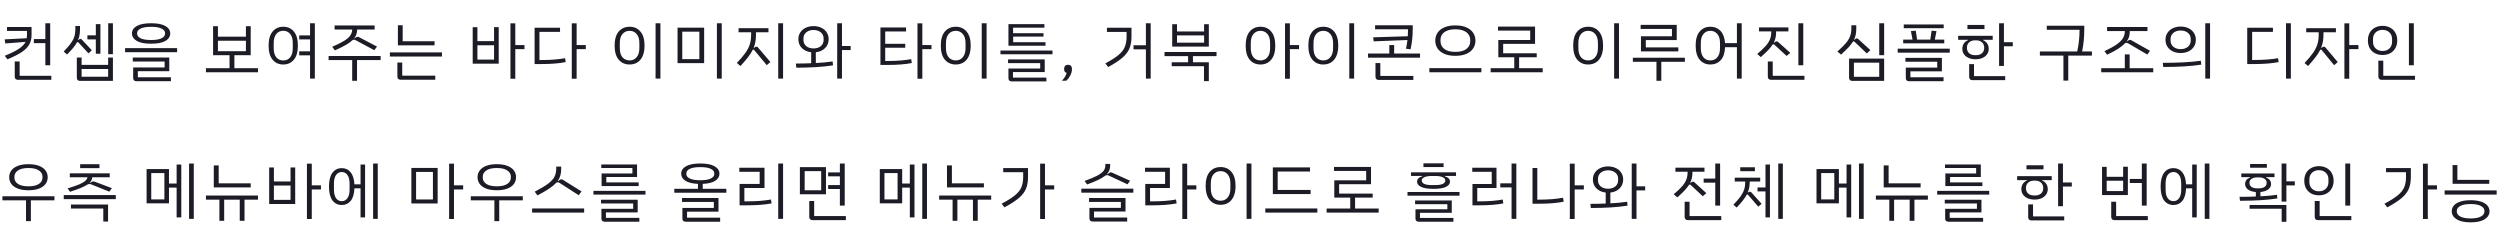 <svg width="588" height="56" viewBox="0 0 588 56" fill="none" xmlns="http://www.w3.org/2000/svg">
<path d="M10.665 10.145H7.965V9.185H10.665V5.465H11.805V15.35H10.665V10.145ZM1.74 13.955L1.125 13.115C2.555 12.545 3.65 12.005 4.41 11.495C5.18 10.985 5.715 10.435 6.015 9.845L1.245 10.22L1.095 9.26L6.285 8.99C6.325 8.79 6.345 8.56 6.345 8.3V7.28H1.65V6.35H7.425V8.225C7.425 9.095 7.24 9.85 6.87 10.49C6.51 11.12 5.92 11.71 5.1 12.26C4.29 12.8 3.17 13.365 1.74 13.955ZM12.075 17.825V18.77H4.215C3.975 18.77 3.79 18.705 3.66 18.575C3.53 18.445 3.465 18.255 3.465 18.005V14.45H4.62V17.825H12.075ZM26.559 5.465V12.755H25.449V5.465H26.559ZM22.539 9.26H20.559V8.315H22.539V5.675H23.619V12.635H22.539V9.26ZM18.264 9.905C18.194 9.905 18.129 9.94 18.069 10.01C17.849 10.42 17.559 10.84 17.199 11.27C16.839 11.7 16.364 12.215 15.774 12.815L14.979 12.125C15.709 11.375 16.264 10.735 16.644 10.205C17.034 9.675 17.309 9.155 17.469 8.645C17.639 8.135 17.724 7.55 17.724 6.89V6.11H18.819V6.92C18.819 7.86 18.669 8.68 18.369 9.38L18.429 9.425L18.624 9.26C18.734 9.18 18.834 9.14 18.924 9.14C19.024 9.14 19.124 9.19 19.224 9.29L21.594 11.81L20.814 12.56L18.459 9.995C18.399 9.935 18.334 9.905 18.264 9.905ZM25.434 13.535H26.559V19.025H18.819C18.579 19.025 18.394 18.96 18.264 18.83C18.134 18.7 18.069 18.51 18.069 18.26V13.535H19.194V15.26H25.434V13.535ZM25.434 16.235H19.194V18.05H25.434V16.235ZM31.038 7.865C31.038 7.135 31.413 6.555 32.163 6.125C32.913 5.685 34.038 5.465 35.538 5.465C37.038 5.465 38.163 5.685 38.913 6.125C39.663 6.555 40.038 7.135 40.038 7.865C40.038 8.595 39.663 9.18 38.913 9.62C38.163 10.06 37.038 10.28 35.538 10.28C34.038 10.28 32.913 10.06 32.163 9.62C31.413 9.18 31.038 8.595 31.038 7.865ZM38.823 7.94V7.775C38.823 7.345 38.548 6.995 37.998 6.725C37.458 6.445 36.638 6.305 35.538 6.305C34.438 6.305 33.613 6.445 33.063 6.725C32.523 6.995 32.253 7.345 32.253 7.775V7.94C32.253 8.37 32.523 8.725 33.063 9.005C33.613 9.275 34.438 9.41 35.538 9.41C36.638 9.41 37.458 9.275 37.998 9.005C38.548 8.725 38.823 8.37 38.823 7.94ZM41.658 11.315V12.275H29.418V11.315H41.658ZM31.323 18.335V15.875H38.718V14.465H31.233V13.535H39.813V16.745H32.418V18.17H40.203V19.1H32.073C31.833 19.1 31.648 19.035 31.518 18.905C31.388 18.775 31.323 18.585 31.323 18.335ZM60.677 16.04V17H48.437V16.04H53.987V12.98H50.117V6.155H51.257V8.63H57.842V6.155H58.967V12.98H55.127V16.04H60.677ZM51.257 12.035H57.842V9.575H51.257V12.035ZM74.051 5.465V18.485H72.926V13.01H70.376V12.08H72.926V9.26H70.376V8.33H72.926V5.465H74.051ZM70.061 10.73C70.061 12.19 69.746 13.295 69.116 14.045C68.486 14.795 67.656 15.17 66.626 15.17C65.586 15.17 64.751 14.795 64.121 14.045C63.491 13.295 63.176 12.19 63.176 10.73C63.176 9.27 63.491 8.165 64.121 7.415C64.751 6.665 65.586 6.29 66.626 6.29C67.656 6.29 68.486 6.665 69.116 7.415C69.746 8.165 70.061 9.27 70.061 10.73ZM68.861 10.13C68.861 9.19 68.656 8.475 68.246 7.985C67.836 7.485 67.296 7.235 66.626 7.235C65.946 7.235 65.401 7.485 64.991 7.985C64.581 8.475 64.376 9.19 64.376 10.13V11.33C64.376 12.27 64.581 12.99 64.991 13.49C65.401 13.98 65.946 14.225 66.626 14.225C67.296 14.225 67.836 13.98 68.246 13.49C68.656 12.99 68.861 12.27 68.861 11.33V10.13ZM82.85 6.95H78.695V5.99H88.115V6.95H84.005C83.995 7.36 83.935 7.73 83.825 8.06C83.725 8.39 83.555 8.705 83.315 9.005L83.375 9.035L83.675 8.81C83.815 8.71 83.955 8.66 84.095 8.66C84.225 8.66 84.335 8.685 84.425 8.735L88.67 10.955L88.04 11.81L83.63 9.44C83.5 9.37 83.37 9.335 83.24 9.335C83.14 9.335 83.05 9.355 82.97 9.395C82.58 9.775 82.05 10.16 81.38 10.55C80.71 10.94 79.835 11.375 78.755 11.855L78.14 11C79.34 10.49 80.275 10.025 80.945 9.605C81.615 9.185 82.09 8.77 82.37 8.36C82.66 7.95 82.82 7.48 82.85 6.95ZM89.525 14.135H83.975V19.01H82.835V14.135H77.285V13.175H89.525V14.135ZM102.209 10.655H93.584V5.945H94.709V9.71H102.209V10.655ZM103.949 12.32V13.295H91.709V12.32H103.949ZM94.604 17.795H102.374V18.755H94.214C93.974 18.755 93.789 18.69 93.659 18.56C93.529 18.43 93.464 18.24 93.464 17.99V14.705H94.604V17.795ZM123.358 11.555H121.198V18.515H120.058V5.495H121.198V10.595H123.358V11.555ZM116.203 6.38H117.298V14.975H111.178V6.395H112.288V9.68H116.203V6.38ZM116.203 10.64H112.288V14.015H116.203V10.64ZM137.782 11.555H135.622V18.515H134.482V5.495H135.622V10.595H137.782V11.555ZM132.907 13.685L133.057 14.6C131.527 14.91 129.617 15.065 127.327 15.065H125.737V6.53H131.722V7.49H126.877V14.12H127.312C129.512 14.12 131.377 13.975 132.907 13.685ZM154.191 5.465H155.331V18.485H154.191V5.465ZM144.561 10.73C144.561 9.27 144.881 8.165 145.521 7.415C146.171 6.665 147.026 6.29 148.086 6.29C149.136 6.29 149.981 6.665 150.621 7.415C151.271 8.165 151.596 9.27 151.596 10.73C151.596 11.71 151.446 12.535 151.146 13.205C150.846 13.865 150.431 14.36 149.901 14.69C149.371 15.01 148.766 15.17 148.086 15.17C147.026 15.17 146.171 14.795 145.521 14.045C144.881 13.295 144.561 12.19 144.561 10.73ZM150.381 11.315V10.145C150.381 9.215 150.166 8.5 149.736 8C149.316 7.5 148.766 7.25 148.086 7.25C147.396 7.25 146.836 7.5 146.406 8C145.986 8.49 145.776 9.205 145.776 10.145V11.315C145.776 12.255 145.986 12.975 146.406 13.475C146.836 13.965 147.396 14.21 148.086 14.21C148.766 14.21 149.316 13.96 149.736 13.46C150.166 12.96 150.381 12.245 150.381 11.315ZM168.615 5.465H169.755V18.485H168.615V5.465ZM159.36 6.5H165.615V14.855H159.36V6.5ZM164.49 13.91V7.445H160.47V13.91H164.49ZM184.179 5.465V18.485H183.039V5.465H184.179ZM177.909 10.97C178.049 10.97 178.164 11.025 178.254 11.135L181.194 14.585L180.339 15.32L177.369 11.75C177.319 11.69 177.259 11.66 177.189 11.66C177.129 11.66 177.074 11.69 177.024 11.75C176.754 12.3 176.399 12.86 175.959 13.43C175.519 14 174.919 14.7 174.159 15.53L173.304 14.81C174.174 13.9 174.844 13.11 175.314 12.44C175.794 11.77 176.139 11.105 176.349 10.445C176.559 9.775 176.664 9.015 176.664 8.165V7.595H173.709V6.635H180.744V7.595H177.804V8.21C177.804 9.34 177.629 10.345 177.279 11.225L177.354 11.27L177.579 11.09C177.689 11.01 177.799 10.97 177.909 10.97ZM200.073 11.78H198.033V18.485H196.908V5.465H198.033V10.82H200.073V11.78ZM195.828 14.45L195.933 15.365C194.843 15.545 193.533 15.685 192.003 15.785C190.483 15.875 188.913 15.92 187.293 15.92L187.188 14.945C188.598 14.945 189.798 14.92 190.788 14.87V12.29C189.898 12.19 189.173 11.865 188.613 11.315C188.053 10.765 187.773 10.065 187.773 9.215C187.773 8.605 187.928 8.07 188.238 7.61C188.548 7.14 188.973 6.78 189.513 6.53C190.053 6.27 190.663 6.14 191.343 6.14C192.023 6.14 192.633 6.27 193.173 6.53C193.713 6.78 194.133 7.14 194.433 7.61C194.743 8.07 194.898 8.605 194.898 9.215C194.898 10.065 194.618 10.765 194.058 11.315C193.508 11.865 192.783 12.19 191.883 12.29V14.825C193.343 14.755 194.658 14.63 195.828 14.45ZM191.343 11.39C192.043 11.39 192.613 11.21 193.053 10.85C193.493 10.48 193.713 9.995 193.713 9.395V9.05C193.713 8.45 193.493 7.97 193.053 7.61C192.613 7.24 192.043 7.055 191.343 7.055C190.643 7.055 190.073 7.24 189.633 7.61C189.193 7.97 188.973 8.45 188.973 9.05V9.395C188.973 9.995 189.193 10.48 189.633 10.85C190.073 11.21 190.643 11.39 191.343 11.39ZM219.092 11.555H216.932V18.515H215.792V5.495H216.932V10.595H219.092V11.555ZM214.307 13.91L214.457 14.825C212.937 15.125 211.007 15.275 208.667 15.275H207.077V6.455H213.107V7.4H208.202V10.295H212.912V11.225H208.202V14.345H208.697C210.887 14.345 212.757 14.2 214.307 13.91ZM230.906 5.465H232.046V18.485H230.906V5.465ZM221.276 10.73C221.276 9.27 221.596 8.165 222.236 7.415C222.886 6.665 223.741 6.29 224.801 6.29C225.851 6.29 226.696 6.665 227.336 7.415C227.986 8.165 228.311 9.27 228.311 10.73C228.311 11.71 228.161 12.535 227.861 13.205C227.561 13.865 227.146 14.36 226.616 14.69C226.086 15.01 225.481 15.17 224.801 15.17C223.741 15.17 222.886 14.795 222.236 14.045C221.596 13.295 221.276 12.19 221.276 10.73ZM227.096 11.315V10.145C227.096 9.215 226.881 8.5 226.451 8C226.031 7.5 225.481 7.25 224.801 7.25C224.111 7.25 223.551 7.5 223.121 8C222.701 8.49 222.491 9.205 222.491 10.145V11.315C222.491 12.255 222.701 12.975 223.121 13.475C223.551 13.965 224.111 14.21 224.801 14.21C225.481 14.21 226.031 13.96 226.451 13.46C226.881 12.96 227.096 12.245 227.096 11.315ZM245.645 5.675V6.515H238.28V7.805H245.435V8.615H238.295V9.92H245.9V10.76H237.185V5.675H245.645ZM247.55 11.885V12.77H235.31V11.885H247.55ZM237.185 18.38V16.115H244.655V14.855H237.095V13.97H245.72V16.955H238.25V18.245H246.11V19.145H237.935C237.695 19.145 237.51 19.08 237.38 18.95C237.25 18.82 237.185 18.63 237.185 18.38ZM251.204 15.245C251.524 15.245 251.754 15.33 251.894 15.5C252.044 15.66 252.119 15.87 252.119 16.13V16.34C252.119 16.75 251.999 17.2 251.759 17.69C251.519 18.19 251.184 18.625 250.754 18.995H249.749C250.049 18.675 250.289 18.37 250.469 18.08C250.659 17.8 250.794 17.485 250.874 17.135C250.674 17.085 250.524 16.99 250.424 16.85C250.334 16.71 250.289 16.54 250.289 16.34V16.13C250.289 15.87 250.359 15.66 250.499 15.5C250.649 15.33 250.884 15.245 251.204 15.245ZM270.641 5.465V18.485H269.516V11.6H266.606V10.64H269.516V5.465H270.641ZM260.351 6.53H266.126V8.615C266.126 9.725 265.961 10.665 265.631 11.435C265.301 12.205 264.746 12.925 263.966 13.595C263.196 14.255 262.091 14.98 260.651 15.77L259.976 14.915C261.316 14.195 262.341 13.54 263.051 12.95C263.761 12.36 264.256 11.735 264.536 11.075C264.826 10.405 264.971 9.59 264.971 8.63V7.505H260.351V6.53ZM284.315 10.955H275.705V5.69H276.83V7.4H283.205V5.69H284.315V10.955ZM283.205 8.33H276.83V10.04H283.205V8.33ZM280.58 13.205V14.645H284.315V19.085H283.175V15.575H275.585V14.645H279.44V13.205H273.89V12.23H286.13V13.205H280.58ZM305.539 11.555H303.379V18.515H302.239V5.495H303.379V10.595H305.539V11.555ZM299.944 10.73C299.944 12.19 299.624 13.295 298.984 14.045C298.354 14.795 297.514 15.17 296.464 15.17C295.414 15.17 294.569 14.795 293.929 14.045C293.299 13.295 292.984 12.19 292.984 10.73C292.984 9.27 293.299 8.165 293.929 7.415C294.569 6.665 295.414 6.29 296.464 6.29C297.514 6.29 298.354 6.665 298.984 7.415C299.624 8.165 299.944 9.27 299.944 10.73ZM298.729 10.13C298.729 9.2 298.519 8.49 298.099 8C297.689 7.5 297.144 7.25 296.464 7.25C295.784 7.25 295.234 7.5 294.814 8C294.394 8.49 294.184 9.2 294.184 10.13V11.33C294.184 12.26 294.394 12.975 294.814 13.475C295.234 13.965 295.784 14.21 296.464 14.21C297.144 14.21 297.689 13.965 298.099 13.475C298.519 12.975 298.729 12.26 298.729 11.33V10.13ZM317.353 5.465H318.493V18.485H317.353V5.465ZM307.723 10.73C307.723 9.27 308.043 8.165 308.683 7.415C309.333 6.665 310.188 6.29 311.248 6.29C312.298 6.29 313.143 6.665 313.783 7.415C314.433 8.165 314.758 9.27 314.758 10.73C314.758 11.71 314.608 12.535 314.308 13.205C314.008 13.865 313.593 14.36 313.063 14.69C312.533 15.01 311.928 15.17 311.248 15.17C310.188 15.17 309.333 14.795 308.683 14.045C308.043 13.295 307.723 12.19 307.723 10.73ZM313.543 11.315V10.145C313.543 9.215 313.328 8.5 312.898 8C312.478 7.5 311.928 7.25 311.248 7.25C310.558 7.25 309.998 7.5 309.568 8C309.148 8.49 308.938 9.205 308.938 10.145V11.315C308.938 12.255 309.148 12.975 309.568 13.475C309.998 13.965 310.558 14.21 311.248 14.21C311.928 14.21 312.478 13.96 312.898 13.46C313.328 12.96 313.543 12.245 313.543 11.315ZM331.117 8.525C331.147 7.995 331.162 7.45 331.162 6.89H323.422V5.945H332.272V6.95C332.272 8.55 332.102 10.1 331.762 11.6L330.682 11.45C330.832 10.83 330.947 10.15 331.027 9.41L323.092 9.725L322.972 8.78L331.117 8.525ZM333.997 12.59V13.565H321.757V12.59H326.767V10.595H327.907V12.59H333.997ZM324.652 17.855H332.422V18.8H324.262C324.022 18.8 323.837 18.735 323.707 18.605C323.577 18.475 323.512 18.285 323.512 18.035V14.84H324.652V17.855ZM337.576 9.545C337.576 8.875 337.746 8.275 338.086 7.745C338.436 7.205 338.966 6.775 339.676 6.455C340.386 6.135 341.261 5.975 342.301 5.975C343.341 5.975 344.216 6.135 344.926 6.455C345.636 6.775 346.161 7.205 346.501 7.745C346.851 8.275 347.026 8.875 347.026 9.545C347.026 10.215 346.851 10.82 346.501 11.36C346.161 11.9 345.636 12.33 344.926 12.65C344.216 12.97 343.341 13.13 342.301 13.13C341.261 13.13 340.386 12.97 339.676 12.65C338.966 12.33 338.436 11.9 338.086 11.36C337.746 10.82 337.576 10.215 337.576 9.545ZM345.796 9.725V9.38C345.796 8.92 345.671 8.505 345.421 8.135C345.181 7.755 344.796 7.455 344.266 7.235C343.746 7.005 343.091 6.89 342.301 6.89C341.511 6.89 340.851 7.005 340.321 7.235C339.801 7.455 339.416 7.755 339.166 8.135C338.926 8.505 338.806 8.92 338.806 9.38V9.725C338.806 10.435 339.096 11.025 339.676 11.495C340.256 11.965 341.131 12.2 342.301 12.2C343.471 12.2 344.346 11.965 344.926 11.495C345.506 11.025 345.796 10.435 345.796 9.725ZM336.181 16.025H348.421V17H336.181V16.025ZM362.845 16.04V17H350.605V16.04H356.155V13.475H352.405V9.41H359.905V7.205H352.33V6.26H361.045V10.325H353.545V12.53H361.435V13.475H357.295V16.04H362.845ZM379.644 5.465H380.784V18.485H379.644V5.465ZM370.014 10.73C370.014 9.27 370.334 8.165 370.974 7.415C371.624 6.665 372.479 6.29 373.539 6.29C374.589 6.29 375.434 6.665 376.074 7.415C376.724 8.165 377.049 9.27 377.049 10.73C377.049 11.71 376.899 12.535 376.599 13.205C376.299 13.865 375.884 14.36 375.354 14.69C374.824 15.01 374.219 15.17 373.539 15.17C372.479 15.17 371.624 14.795 370.974 14.045C370.334 13.295 370.014 12.19 370.014 10.73ZM375.834 11.315V10.145C375.834 9.215 375.619 8.5 375.189 8C374.769 7.5 374.219 7.25 373.539 7.25C372.849 7.25 372.289 7.5 371.859 8C371.439 8.49 371.229 9.205 371.229 10.145V11.315C371.229 12.255 371.439 12.975 371.859 13.475C372.289 13.965 372.849 14.21 373.539 14.21C374.219 14.21 374.769 13.96 375.189 13.46C375.619 12.96 375.834 12.245 375.834 11.315ZM393.243 6.8H385.878V5.855H394.368V9.425H387.093V11.15H394.743V12.095H385.953V8.525H393.243V6.8ZM396.288 14.54H390.738V19.01H389.598V14.54H384.048V13.58H396.288V14.54ZM409.647 5.465V18.485H408.522V11.105H405.732C405.682 12.445 405.342 13.46 404.712 14.15C404.082 14.83 403.272 15.17 402.282 15.17C401.242 15.17 400.402 14.795 399.762 14.045C399.132 13.295 398.817 12.19 398.817 10.73C398.817 9.26 399.132 8.155 399.762 7.415C400.392 6.665 401.232 6.29 402.282 6.29C403.252 6.29 404.047 6.615 404.667 7.265C405.287 7.915 405.642 8.875 405.732 10.145H408.522V5.465H409.647ZM404.547 10.13C404.547 9.2 404.337 8.49 403.917 8C403.507 7.5 402.962 7.25 402.282 7.25C401.602 7.25 401.057 7.5 400.647 8C400.237 8.49 400.032 9.2 400.032 10.13V11.33C400.032 12.26 400.237 12.975 400.647 13.475C401.057 13.965 401.602 14.21 402.282 14.21C402.962 14.21 403.507 13.965 403.917 13.475C404.337 12.975 404.547 12.26 404.547 11.33V10.13ZM424.131 15.35H422.976V5.465H424.131V15.35ZM417.096 10.415C417.026 10.415 416.961 10.445 416.901 10.505C416.631 10.925 416.286 11.355 415.866 11.795C415.446 12.235 414.871 12.78 414.141 13.43L413.301 12.695C414.151 11.975 414.806 11.355 415.266 10.835C415.736 10.305 416.076 9.785 416.286 9.275C416.496 8.765 416.601 8.185 416.601 7.535V7.385H413.721V6.44H420.636V7.385H417.741V7.595C417.741 8.495 417.566 9.29 417.216 9.98L417.291 10.025L417.531 9.845C417.641 9.765 417.751 9.725 417.861 9.725C417.991 9.725 418.106 9.77 418.206 9.86L421.071 12.425L420.216 13.16L417.321 10.505C417.251 10.445 417.176 10.415 417.096 10.415ZM424.401 17.825V18.77H416.541C416.301 18.77 416.116 18.705 415.986 18.575C415.856 18.445 415.791 18.255 415.791 18.005V14.45H416.946V17.825H424.401ZM443.15 5.465V12.98H441.995V5.465H443.15ZM435.98 9.725C435.91 9.725 435.845 9.76 435.785 9.83C435.525 10.26 435.185 10.7 434.765 11.15C434.345 11.59 433.76 12.155 433.01 12.845L432.155 12.11C433.015 11.35 433.675 10.7 434.135 10.16C434.595 9.62 434.925 9.085 435.125 8.555C435.335 8.025 435.44 7.425 435.44 6.755V5.945H436.595V6.83C436.595 7.76 436.42 8.59 436.07 9.32L436.145 9.365L436.385 9.155C436.495 9.065 436.605 9.02 436.715 9.02C436.825 9.02 436.93 9.065 437.03 9.155L439.91 11.78L439.085 12.575L436.175 9.815C436.115 9.755 436.05 9.725 435.98 9.725ZM434.9 13.79H443.15V19.025H435.65C435.41 19.025 435.225 18.96 435.095 18.83C434.965 18.7 434.9 18.51 434.9 18.26V13.79ZM436.04 18.065H441.995V14.735H436.04V18.065ZM457.154 6.635H447.764V5.75H457.154V6.635ZM457.289 10.19H447.629V9.32H449.834L449.444 7.325L450.584 7.205L450.899 9.32H454.004L454.319 7.205L455.459 7.325L455.069 9.32H457.289V10.19ZM458.579 11.45V12.395H446.339V11.45H458.579ZM449.324 18.17H457.124V19.1H448.994C448.754 19.1 448.569 19.035 448.439 18.905C448.309 18.775 448.244 18.585 448.244 18.335V15.905H455.639V14.525H448.154V13.61H456.734V16.775H449.324V18.17ZM473.408 9.92V10.88H471.323V15.5H470.183V5.465H471.323V9.92H473.408ZM466.748 6.83H462.743V5.87H466.748V6.83ZM464.648 13.94C464.028 13.94 463.483 13.835 463.013 13.625C462.543 13.415 462.178 13.125 461.918 12.755C461.668 12.385 461.543 11.965 461.543 11.495C461.543 11.025 461.653 10.615 461.873 10.265C462.103 9.905 462.443 9.63 462.893 9.44V9.365H460.553V8.42H468.683V9.365H466.403V9.44C466.853 9.63 467.188 9.905 467.408 10.265C467.638 10.615 467.753 11.025 467.753 11.495C467.753 11.965 467.623 12.385 467.363 12.755C467.113 13.125 466.753 13.415 466.283 13.625C465.813 13.835 465.268 13.94 464.648 13.94ZM464.528 12.98H464.783C465.343 12.98 465.798 12.83 466.148 12.53C466.508 12.22 466.688 11.79 466.688 11.24C466.688 10.69 466.513 10.26 466.163 9.95C465.813 9.64 465.353 9.485 464.783 9.485H464.528C463.958 9.485 463.498 9.64 463.148 9.95C462.798 10.25 462.623 10.68 462.623 11.24C462.623 11.79 462.798 12.22 463.148 12.53C463.508 12.83 463.968 12.98 464.528 12.98ZM464.288 17.9H471.623V18.845H463.898C463.658 18.845 463.473 18.78 463.343 18.65C463.213 18.52 463.148 18.33 463.148 18.08V15.08H464.288V17.9ZM492.022 13.07H486.457V18.965H485.317V13.07H479.782V12.11H488.557C488.917 10.54 489.102 8.865 489.112 7.085V7.01H481.402V6.05H490.222V7.01C490.222 8.74 490.052 10.44 489.712 12.11H492.022V13.07ZM499.771 7.31H495.586V6.35H505.081V7.31H500.926C500.926 7.8 500.871 8.24 500.761 8.63C500.651 9.02 500.466 9.39 500.206 9.74L500.251 9.755L500.536 9.545C500.656 9.435 500.796 9.38 500.956 9.38C501.056 9.38 501.166 9.41 501.286 9.47L505.681 11.945L505.051 12.83L500.536 10.19C500.376 10.11 500.236 10.07 500.116 10.07C500.016 10.07 499.926 10.095 499.846 10.145C499.456 10.565 498.921 10.995 498.241 11.435C497.561 11.875 496.676 12.355 495.586 12.875L494.971 12.035C496.221 11.445 497.186 10.91 497.866 10.43C498.556 9.94 499.041 9.455 499.321 8.975C499.611 8.485 499.761 7.93 499.771 7.31ZM506.446 16.04V17H494.206V16.04H499.756V12.8H500.896V16.04H506.446ZM518.68 5.465H519.805V18.485H518.68V5.465ZM509.32 9.365C509.32 8.745 509.475 8.2 509.785 7.73C510.095 7.25 510.52 6.885 511.06 6.635C511.6 6.375 512.21 6.245 512.89 6.245C513.57 6.245 514.18 6.375 514.72 6.635C515.26 6.885 515.685 7.25 515.995 7.73C516.305 8.2 516.46 8.745 516.46 9.365C516.46 9.985 516.305 10.53 515.995 11C515.685 11.47 515.26 11.835 514.72 12.095C514.18 12.345 513.57 12.47 512.89 12.47C512.21 12.47 511.6 12.345 511.06 12.095C510.52 11.835 510.095 11.47 509.785 11C509.475 10.53 509.32 9.985 509.32 9.365ZM515.26 9.545V9.185C515.26 8.585 515.04 8.1 514.6 7.73C514.16 7.36 513.59 7.175 512.89 7.175C512.19 7.175 511.62 7.36 511.18 7.73C510.74 8.1 510.52 8.585 510.52 9.185V9.545C510.52 10.145 510.74 10.63 511.18 11C511.62 11.37 512.19 11.555 512.89 11.555C513.59 11.555 514.16 11.37 514.6 11C515.04 10.63 515.26 10.145 515.26 9.545ZM508.69 14.78C510.39 14.78 512.03 14.74 513.61 14.66C515.19 14.58 516.53 14.455 517.63 14.285L517.75 15.2C516.62 15.38 515.26 15.52 513.67 15.62C512.09 15.71 510.465 15.755 508.795 15.755L508.69 14.78ZM538.809 5.465V18.485H537.669V5.465H538.809ZM535.794 13.685L535.944 14.6C534.394 14.91 532.464 15.065 530.154 15.065H528.549V6.53H534.594V7.49H529.704V14.105H530.124C532.414 14.105 534.304 13.965 535.794 13.685ZM554.703 11.555H552.543V18.515H551.403V5.495H552.543V10.595H554.703V11.555ZM546.573 10.97C546.693 10.97 546.808 11.025 546.918 11.135L549.843 14.6L548.988 15.335L546.048 11.75C545.988 11.69 545.923 11.66 545.853 11.66C545.783 11.66 545.733 11.69 545.703 11.75C545.433 12.29 545.078 12.845 544.638 13.415C544.208 13.975 543.618 14.68 542.868 15.53L542.028 14.825C542.898 13.905 543.563 13.11 544.023 12.44C544.493 11.77 544.833 11.105 545.043 10.445C545.253 9.775 545.358 9.015 545.358 8.165V7.595H542.418V6.635H549.408V7.595H546.483V8.195C546.483 9.315 546.303 10.32 545.943 11.21L546.018 11.27L546.258 11.09C546.358 11.01 546.463 10.97 546.573 10.97ZM567.732 5.465V15.35H566.577V5.465H567.732ZM556.932 9.515C556.932 8.815 557.077 8.205 557.367 7.685C557.667 7.165 558.077 6.77 558.597 6.5C559.117 6.22 559.712 6.08 560.382 6.08C561.042 6.08 561.632 6.22 562.152 6.5C562.682 6.77 563.092 7.165 563.382 7.685C563.682 8.205 563.832 8.815 563.832 9.515C563.832 10.205 563.682 10.81 563.382 11.33C563.092 11.85 562.682 12.25 562.152 12.53C561.632 12.8 561.042 12.935 560.382 12.935C559.712 12.935 559.117 12.8 558.597 12.53C558.077 12.25 557.667 11.855 557.367 11.345C557.077 10.825 556.932 10.215 556.932 9.515ZM562.617 9.83V9.2C562.617 8.54 562.407 8.015 561.987 7.625C561.577 7.225 561.042 7.025 560.382 7.025C559.712 7.025 559.167 7.225 558.747 7.625C558.337 8.025 558.132 8.55 558.132 9.2V9.83C558.132 10.48 558.342 11.005 558.762 11.405C559.182 11.795 559.722 11.99 560.382 11.99C561.042 11.99 561.577 11.795 561.987 11.405C562.407 11.005 562.617 10.48 562.617 9.83ZM559.392 18.005V14.27H560.547V17.825H568.002V18.77H560.142C559.902 18.77 559.717 18.705 559.587 18.575C559.457 18.445 559.392 18.255 559.392 18.005Z" fill="#1B1C25"/>
<path d="M2.16 41.675C2.16 41.095 2.325 40.575 2.655 40.115C2.985 39.655 3.49 39.29 4.17 39.02C4.85 38.75 5.69 38.615 6.69 38.615C7.69 38.615 8.53 38.75 9.21 39.02C9.89 39.29 10.395 39.655 10.725 40.115C11.055 40.575 11.22 41.095 11.22 41.675C11.22 42.255 11.055 42.78 10.725 43.25C10.395 43.71 9.89 44.075 9.21 44.345C8.53 44.615 7.69 44.75 6.69 44.75C5.69 44.75 4.85 44.615 4.17 44.345C3.49 44.075 2.985 43.71 2.655 43.25C2.325 42.78 2.16 42.255 2.16 41.675ZM3.39 41.825C3.39 42.395 3.665 42.87 4.215 43.25C4.765 43.63 5.59 43.82 6.69 43.82C7.79 43.82 8.615 43.63 9.165 43.25C9.715 42.87 9.99 42.395 9.99 41.825V41.525C9.99 40.955 9.715 40.48 9.165 40.1C8.615 39.71 7.79 39.515 6.69 39.515C5.6 39.515 4.775 39.71 4.215 40.1C3.665 40.48 3.39 40.955 3.39 41.525V41.825ZM12.81 47.12H7.26V52.01H6.12V47.12H0.57V46.16H12.81V47.12ZM23.394 39.545H18.849V38.615H23.394V39.545ZM20.574 41.69H16.419V40.775H25.809V41.69H21.684C21.654 42.21 21.444 42.65 21.054 43.01L21.144 43.04L21.489 42.815C21.629 42.715 21.779 42.665 21.939 42.665C21.989 42.665 22.094 42.685 22.254 42.725L26.319 44.255L25.719 45.08L21.414 43.355C21.284 43.305 21.154 43.28 21.024 43.28C20.894 43.28 20.759 43.31 20.619 43.37C20.239 43.63 19.719 43.9 19.059 44.18C18.399 44.45 17.539 44.76 16.479 45.11L15.894 44.315C17.044 43.965 17.944 43.655 18.594 43.385C19.244 43.105 19.719 42.835 20.019 42.575C20.329 42.305 20.514 42.01 20.574 41.69ZM27.234 45.875V46.835H14.994V45.875H27.234ZM16.689 48.11H25.419V52.1H24.294V49.04H16.689V48.11ZM45.578 38.465V51.485H44.468V38.465H45.578ZM41.543 38.69H42.638V51.125H41.543V44.12H39.743V47.825H34.478V39.77H39.743V43.175H41.543V38.69ZM38.663 40.7H35.573V46.895H38.663V40.7ZM58.967 44.075H50.282V38.9H51.437V43.115H58.967V44.075ZM60.677 46.955H57.512V51.935H56.387V46.955H52.727V51.935H51.602V46.955H48.437V45.995H60.677V46.955ZM75.491 44.555H73.331V51.515H72.191V38.495H73.331V43.595H75.491V44.555ZM68.336 39.38H69.431V47.975H63.311V39.395H64.421V42.68H68.336V39.38ZM68.336 43.64H64.421V47.015H68.336V43.64ZM88.85 38.465V51.485H87.755V38.465H88.85ZM84.8 38.69H85.865V51.125H84.8V44.3H83.36C83.31 45.6 83.02 46.58 82.49 47.24C81.96 47.89 81.26 48.215 80.39 48.215C79.46 48.215 78.725 47.855 78.185 47.135C77.645 46.405 77.375 45.32 77.375 43.88C77.375 42.44 77.645 41.36 78.185 40.64C78.725 39.91 79.46 39.545 80.39 39.545C81.25 39.545 81.94 39.865 82.46 40.505C82.99 41.145 83.29 42.095 83.36 43.355H84.8V38.69ZM82.22 43.16C82.22 42.28 82.05 41.61 81.71 41.15C81.38 40.69 80.94 40.46 80.39 40.46C79.83 40.46 79.38 40.69 79.04 41.15C78.71 41.61 78.545 42.28 78.545 43.16V44.615C78.545 45.485 78.71 46.155 79.04 46.625C79.38 47.085 79.83 47.315 80.39 47.315C80.94 47.315 81.38 47.085 81.71 46.625C82.05 46.155 82.22 45.485 82.22 44.615V43.16ZM108.934 44.555H106.774V51.515H105.634V38.495H106.774V43.595H108.934V44.555ZM96.754 39.5H102.934V47.855H96.754V39.5ZM97.864 46.91H101.824V40.445H97.864V46.91ZM112.318 41.675C112.318 41.095 112.483 40.575 112.813 40.115C113.143 39.655 113.648 39.29 114.328 39.02C115.008 38.75 115.848 38.615 116.848 38.615C117.848 38.615 118.688 38.75 119.368 39.02C120.048 39.29 120.553 39.655 120.883 40.115C121.213 40.575 121.378 41.095 121.378 41.675C121.378 42.255 121.213 42.78 120.883 43.25C120.553 43.71 120.048 44.075 119.368 44.345C118.688 44.615 117.848 44.75 116.848 44.75C115.848 44.75 115.008 44.615 114.328 44.345C113.648 44.075 113.143 43.71 112.813 43.25C112.483 42.78 112.318 42.255 112.318 41.675ZM113.548 41.825C113.548 42.395 113.823 42.87 114.373 43.25C114.923 43.63 115.748 43.82 116.848 43.82C117.948 43.82 118.773 43.63 119.323 43.25C119.873 42.87 120.148 42.395 120.148 41.825V41.525C120.148 40.955 119.873 40.48 119.323 40.1C118.773 39.71 117.948 39.515 116.848 39.515C115.758 39.515 114.933 39.71 114.373 40.1C113.823 40.48 113.548 40.955 113.548 41.525V41.825ZM122.968 47.12H117.418V52.01H116.278V47.12H110.728V46.16H122.968V47.12ZM126.412 45.965L125.767 45.08C127.127 44.38 128.167 43.76 128.887 43.22C129.617 42.67 130.122 42.125 130.402 41.585C130.682 41.035 130.822 40.405 130.822 39.695V39.185H131.992V39.725C131.992 40.305 131.927 40.825 131.797 41.285C131.677 41.735 131.472 42.16 131.182 42.56L131.257 42.605L131.632 42.32C131.762 42.22 131.892 42.17 132.022 42.17C132.152 42.17 132.282 42.215 132.412 42.305L136.777 45.02L136.117 45.92L131.602 43.01C131.472 42.92 131.332 42.875 131.182 42.875C131.052 42.875 130.922 42.925 130.792 43.025C130.382 43.465 129.827 43.92 129.127 44.39C128.427 44.85 127.522 45.375 126.412 45.965ZM137.392 49.025V50H125.152V49.025H137.392ZM148.741 40.805V39.515H141.421V38.675H149.836V41.63H142.606V42.905H150.211V43.76H141.496V40.805H148.741ZM151.816 44.885V45.77H139.576V44.885H151.816ZM141.451 51.38V49.115H148.921V47.855H141.361V46.97H149.986V49.955H142.516V51.245H150.376V52.145H142.201C141.961 52.145 141.776 52.08 141.646 51.95C141.516 51.82 141.451 51.63 141.451 51.38ZM170.835 44.405V45.335H158.595V44.405H164.16V43.25C162.85 43.19 161.865 42.945 161.205 42.515C160.545 42.085 160.215 41.53 160.215 40.85C160.215 40.13 160.59 39.55 161.34 39.11C162.1 38.67 163.225 38.45 164.715 38.45C166.205 38.45 167.325 38.67 168.075 39.11C168.835 39.55 169.215 40.13 169.215 40.85C169.215 41.53 168.885 42.085 168.225 42.515C167.575 42.945 166.595 43.19 165.285 43.25V44.405H170.835ZM164.715 42.395C165.815 42.395 166.635 42.26 167.175 41.99C167.725 41.72 168 41.37 168 40.94V40.76C168 40.33 167.725 39.98 167.175 39.71C166.635 39.44 165.815 39.305 164.715 39.305C163.615 39.305 162.79 39.44 162.24 39.71C161.7 39.98 161.43 40.33 161.43 40.76V40.94C161.43 41.37 161.7 41.72 162.24 41.99C162.79 42.26 163.615 42.395 164.715 42.395ZM161.595 51.2H169.38V52.145H161.25C161.01 52.145 160.825 52.08 160.695 51.95C160.565 51.82 160.5 51.63 160.5 51.38V48.905H167.895V47.495H160.41V46.565H168.99V49.79H161.595V51.2ZM184.179 38.465V51.485H183.039V38.465H184.179ZM181.329 46.925L181.479 47.84C179.929 48.14 177.959 48.29 175.569 48.29H173.949V43.265H178.674V40.415H173.889V39.455H179.814V44.21H175.074V47.36H175.554C177.824 47.36 179.749 47.215 181.329 46.925ZM197.538 44.45H194.778V43.52H197.538V41.48H194.778V40.55H197.538V38.465H198.678V48.35H197.538V44.45ZM194.268 45.695H188.133V39.305H194.268V45.695ZM193.143 40.25H189.258V44.75H193.143V40.25ZM198.948 50.825V51.77H191.088C190.848 51.77 190.663 51.705 190.533 51.575C190.403 51.445 190.338 51.255 190.338 51.005V47.27H191.493V50.825H198.948ZM218.027 38.465V51.485H216.917V38.465H218.027ZM213.992 38.69H215.087V51.125H213.992V44.12H212.192V47.825H206.927V39.77H212.192V43.175H213.992V38.69ZM211.112 40.7H208.022V46.895H211.112V40.7ZM231.416 44.075H222.731V38.9H223.886V43.115H231.416V44.075ZM233.126 46.955H229.961V51.935H228.836V46.955H225.176V51.935H224.051V46.955H220.886V45.995H233.126V46.955ZM247.94 44.555H245.78V51.515H244.64V38.495H245.78V43.595H247.94V44.555ZM235.955 39.53H241.79V41.615C241.79 42.725 241.625 43.665 241.295 44.435C240.965 45.205 240.405 45.925 239.615 46.595C238.835 47.255 237.715 47.98 236.255 48.77L235.58 47.915C236.94 47.195 237.98 46.54 238.7 45.95C239.42 45.36 239.925 44.735 240.215 44.075C240.505 43.415 240.65 42.6 240.65 41.63V40.505H235.955V39.53ZM255.694 43.385L255.094 42.56C256.394 42.09 257.394 41.67 258.094 41.3C258.794 40.92 259.284 40.545 259.564 40.175C259.844 39.795 259.984 39.36 259.984 38.87V38.555H261.109V38.915C261.109 39.325 261.049 39.695 260.929 40.025C260.809 40.355 260.619 40.66 260.359 40.94L260.464 40.97L260.839 40.715C260.989 40.595 261.139 40.535 261.289 40.535C261.399 40.535 261.504 40.565 261.604 40.625L265.804 42.515L265.189 43.355L260.794 41.3C260.634 41.23 260.499 41.195 260.389 41.195C260.259 41.195 260.114 41.235 259.954 41.315C259.544 41.645 258.999 41.975 258.319 42.305C257.649 42.625 256.774 42.985 255.694 43.385ZM266.569 44.375V45.32H254.329V44.375H266.569ZM257.314 51.17H265.114V52.1H256.984C256.744 52.1 256.559 52.035 256.429 51.905C256.299 51.775 256.234 51.585 256.234 51.335V48.89H263.629V47.495H256.144V46.565H264.724V49.76H257.314V51.17ZM281.383 44.555H279.223V51.515H278.083V38.495H279.223V43.595H281.383V44.555ZM276.598 46.925L276.748 47.84C275.228 48.14 273.298 48.29 270.958 48.29H269.368V43.265H274.033V40.415H269.308V39.455H275.158V44.21H270.493V47.36H270.988C273.178 47.36 275.048 47.215 276.598 46.925ZM293.197 38.465H294.337V51.485H293.197V38.465ZM283.567 43.73C283.567 42.27 283.887 41.165 284.527 40.415C285.177 39.665 286.032 39.29 287.092 39.29C288.142 39.29 288.987 39.665 289.627 40.415C290.277 41.165 290.602 42.27 290.602 43.73C290.602 44.71 290.452 45.535 290.152 46.205C289.852 46.865 289.437 47.36 288.907 47.69C288.377 48.01 287.772 48.17 287.092 48.17C286.032 48.17 285.177 47.795 284.527 47.045C283.887 46.295 283.567 45.19 283.567 43.73ZM289.387 44.315V43.145C289.387 42.215 289.172 41.5 288.742 41C288.322 40.5 287.772 40.25 287.092 40.25C286.402 40.25 285.842 40.5 285.412 41C284.992 41.49 284.782 42.205 284.782 43.145V44.315C284.782 45.255 284.992 45.975 285.412 46.475C285.842 46.965 286.402 47.21 287.092 47.21C287.772 47.21 288.322 46.96 288.742 46.46C289.172 45.96 289.387 45.245 289.387 44.315ZM308.251 45.65H299.371V39.365H308.116V40.34H300.511V44.675H308.251V45.65ZM309.841 49.025V50H297.601V49.025H309.841ZM324.265 49.04V50H312.025V49.04H317.575V46.475H313.825V42.41H321.325V40.205H313.75V39.26H322.465V43.325H314.965V45.53H322.855V46.475H318.715V49.04H324.265ZM339.534 39.29H334.794V38.42H339.534V39.29ZM334.524 41.375H331.869V40.535H342.459V41.375H339.804V41.465C340.624 41.705 341.034 42.13 341.034 42.74C341.034 43.23 340.719 43.635 340.089 43.955C339.459 44.265 338.484 44.42 337.164 44.42C335.844 44.42 334.869 44.265 334.239 43.955C333.609 43.635 333.294 43.23 333.294 42.74C333.294 42.13 333.704 41.705 334.524 41.465V41.375ZM339.939 42.47C339.939 42.14 339.739 41.88 339.339 41.69C338.949 41.49 338.349 41.39 337.539 41.39H336.789C335.979 41.39 335.374 41.49 334.974 41.69C334.584 41.88 334.389 42.14 334.389 42.47C334.389 42.8 334.584 43.06 334.974 43.25C335.374 43.44 335.979 43.535 336.789 43.535H337.539C338.349 43.535 338.949 43.44 339.339 43.25C339.739 43.06 339.939 42.8 339.939 42.47ZM343.284 45.155V46.025H331.044V45.155H343.284ZM333.969 51.26H341.844V52.145H333.669C333.429 52.145 333.244 52.08 333.114 51.95C332.984 51.82 332.919 51.63 332.919 51.38V49.22H340.419V48.02H332.829V47.15H341.454V50.045H333.969V51.26ZM356.643 38.465V51.485H355.518V44.075H352.863V43.115H355.518V38.465H356.643ZM353.448 46.925L353.583 47.84C352.113 48.14 350.218 48.29 347.898 48.29H346.323V43.28H350.853V40.415H346.278V39.455H351.978V44.21H347.448V47.36H347.943C350.103 47.36 351.938 47.215 353.448 46.925ZM372.522 44.555H370.362V51.515H369.222V38.495H370.362V43.595H372.522V44.555ZM367.632 46.505L367.782 47.435C366.202 47.755 364.282 47.915 362.022 47.915H360.447V39.515H361.572V46.955H362.022C364.182 46.955 366.052 46.805 367.632 46.505ZM386.946 44.78H384.906V51.485H383.781V38.465H384.906V43.82H386.946V44.78ZM382.701 47.45L382.806 48.365C381.716 48.545 380.406 48.685 378.876 48.785C377.356 48.875 375.786 48.92 374.166 48.92L374.061 47.945C375.471 47.945 376.671 47.92 377.661 47.87V45.29C376.771 45.19 376.046 44.865 375.486 44.315C374.926 43.765 374.646 43.065 374.646 42.215C374.646 41.605 374.801 41.07 375.111 40.61C375.421 40.14 375.846 39.78 376.386 39.53C376.926 39.27 377.536 39.14 378.216 39.14C378.896 39.14 379.506 39.27 380.046 39.53C380.586 39.78 381.006 40.14 381.306 40.61C381.616 41.07 381.771 41.605 381.771 42.215C381.771 43.065 381.491 43.765 380.931 44.315C380.381 44.865 379.656 45.19 378.756 45.29V47.825C380.216 47.755 381.531 47.63 382.701 47.45ZM378.216 44.39C378.916 44.39 379.486 44.21 379.926 43.85C380.366 43.48 380.586 42.995 380.586 42.395V42.05C380.586 41.45 380.366 40.97 379.926 40.61C379.486 40.24 378.916 40.055 378.216 40.055C377.516 40.055 376.946 40.24 376.506 40.61C376.066 40.97 375.846 41.45 375.846 42.05V42.395C375.846 42.995 376.066 43.48 376.506 43.85C376.946 44.21 377.516 44.39 378.216 44.39ZM403.43 42.005V38.465H404.57V48.35H403.43V42.965H400.7V42.005H403.43ZM397.43 43.415C397.36 43.415 397.295 43.445 397.235 43.505C396.965 43.925 396.62 44.36 396.2 44.81C395.78 45.25 395.22 45.79 394.52 46.43L393.665 45.695C394.505 44.975 395.155 44.355 395.615 43.835C396.075 43.305 396.405 42.785 396.605 42.275C396.815 41.755 396.92 41.175 396.92 40.535V40.385H394.055V39.44H400.895V40.385H398.06V40.595C398.06 41.485 397.885 42.28 397.535 42.98L397.625 43.025L397.85 42.845C397.96 42.765 398.065 42.725 398.165 42.725C398.285 42.725 398.405 42.775 398.525 42.875L401.33 45.425L400.49 46.16L397.655 43.505C397.595 43.445 397.52 43.415 397.43 43.415ZM404.84 50.825V51.77H396.98C396.74 51.77 396.555 51.705 396.425 51.575C396.295 51.445 396.23 51.255 396.23 51.005V47.45H397.385V50.825H404.84ZM419.324 38.465V51.485H418.244V38.465H419.324ZM415.244 38.69H416.294V51.125H415.244V45.02H413.369V44.09H415.244V38.69ZM412.754 40.265H409.304V39.335H412.754V40.265ZM411.569 45.08C411.689 45.08 411.804 45.135 411.914 45.245L414.329 47.93L413.549 48.605L411.119 45.8C411.069 45.75 411.019 45.725 410.969 45.725C410.909 45.725 410.859 45.755 410.819 45.815C410.589 46.245 410.284 46.7 409.904 47.18C409.534 47.65 409.054 48.195 408.464 48.815L407.699 48.155C408.429 47.395 408.989 46.74 409.379 46.19C409.779 45.63 410.064 45.08 410.234 44.54C410.404 44 410.489 43.385 410.489 42.695H408.014V41.78H413.999V42.695H411.539C411.539 43.635 411.389 44.48 411.089 45.23L411.149 45.275L411.284 45.17C411.374 45.11 411.469 45.08 411.569 45.08ZM438.343 38.465V51.485H437.233V38.465H438.343ZM434.308 38.69H435.403V51.125H434.308V44.12H432.508V47.825H427.243V39.77H432.508V43.175H434.308V38.69ZM431.428 40.7H428.338V46.895H431.428V40.7ZM451.732 44.075H443.047V38.9H444.202V43.115H451.732V44.075ZM453.442 46.955H450.277V51.935H449.152V46.955H445.492V51.935H444.367V46.955H441.202V45.995H453.442V46.955ZM464.791 40.805V39.515H457.471V38.675H465.886V41.63H458.656V42.905H466.261V43.76H457.546V40.805H464.791ZM467.866 44.885V45.77H455.626V44.885H467.866ZM457.501 51.38V49.115H464.971V47.855H457.411V46.97H466.036V49.955H458.566V51.245H466.426V52.145H458.251C458.011 52.145 457.826 52.08 457.696 51.95C457.566 51.82 457.501 51.63 457.501 51.38ZM487.29 42.92V43.88H485.205V48.5H484.065V38.465H485.205V42.92H487.29ZM480.63 39.83H476.625V38.87H480.63V39.83ZM478.53 46.94C477.91 46.94 477.365 46.835 476.895 46.625C476.425 46.415 476.06 46.125 475.8 45.755C475.55 45.385 475.425 44.965 475.425 44.495C475.425 44.025 475.535 43.615 475.755 43.265C475.985 42.905 476.325 42.63 476.775 42.44V42.365H474.435V41.42H482.565V42.365H480.285V42.44C480.735 42.63 481.07 42.905 481.29 43.265C481.52 43.615 481.635 44.025 481.635 44.495C481.635 44.965 481.505 45.385 481.245 45.755C480.995 46.125 480.635 46.415 480.165 46.625C479.695 46.835 479.15 46.94 478.53 46.94ZM478.41 45.98H478.665C479.225 45.98 479.68 45.83 480.03 45.53C480.39 45.22 480.57 44.79 480.57 44.24C480.57 43.69 480.395 43.26 480.045 42.95C479.695 42.64 479.235 42.485 478.665 42.485H478.41C477.84 42.485 477.38 42.64 477.03 42.95C476.68 43.25 476.505 43.68 476.505 44.24C476.505 44.79 476.68 45.22 477.03 45.53C477.39 45.83 477.85 45.98 478.41 45.98ZM478.17 50.9H485.505V51.845H477.78C477.54 51.845 477.355 51.78 477.225 51.65C477.095 51.52 477.03 51.33 477.03 51.08V48.08H478.17V50.9ZM503.759 43.04H500.924V42.08H503.759V38.465H504.899V48.35H503.759V43.04ZM500.474 45.875H494.399V39.245H495.494V41.585H499.364V39.215H500.474V45.875ZM499.364 42.515H495.494V44.945H499.364V42.515ZM505.169 50.825V51.77H497.309C497.069 51.77 496.884 51.705 496.754 51.575C496.624 51.445 496.559 51.255 496.559 51.005V47.45H497.714V50.825H505.169ZM519.653 38.465V51.485H518.558V38.465H519.653ZM515.603 38.69H516.668V51.125H515.603V44.3H514.163C514.113 45.6 513.823 46.58 513.293 47.24C512.763 47.89 512.063 48.215 511.193 48.215C510.263 48.215 509.528 47.855 508.988 47.135C508.448 46.405 508.178 45.32 508.178 43.88C508.178 42.44 508.448 41.36 508.988 40.64C509.528 39.91 510.263 39.545 511.193 39.545C512.053 39.545 512.743 39.865 513.263 40.505C513.793 41.145 514.093 42.095 514.163 43.355H515.603V38.69ZM513.023 43.16C513.023 42.28 512.853 41.61 512.513 41.15C512.183 40.69 511.743 40.46 511.193 40.46C510.633 40.46 510.183 40.69 509.843 41.15C509.513 41.61 509.348 42.28 509.348 43.16V44.615C509.348 45.485 509.513 46.155 509.843 46.625C510.183 47.085 510.633 47.315 511.193 47.315C511.743 47.315 512.183 47.085 512.513 46.625C512.853 46.155 513.023 45.485 513.023 44.615V43.16ZM539.737 43.61H537.757V47.42H536.632V38.465H537.757V42.65H539.737V43.61ZM533.167 39.455H529.222V38.57H533.167V39.455ZM535.642 46.67C534.532 46.85 533.197 46.99 531.637 47.09C530.087 47.18 528.487 47.225 526.837 47.225L526.747 46.295C528.257 46.295 529.532 46.27 530.572 46.22V45.17C529.792 45.1 529.177 44.9 528.727 44.57C528.277 44.23 528.052 43.805 528.052 43.295C528.052 42.555 528.442 42.04 529.222 41.75V41.66H527.152V40.805H534.967V41.66H532.987V41.75C533.767 42.06 534.157 42.575 534.157 43.295C534.157 43.795 533.932 44.215 533.482 44.555C533.032 44.885 532.422 45.085 531.652 45.155V46.175C533.192 46.095 534.487 45.975 535.537 45.815L535.642 46.67ZM530.887 44.3H531.322C531.852 44.3 532.282 44.19 532.612 43.97C532.952 43.74 533.122 43.42 533.122 43.01C533.122 42.6 532.957 42.285 532.627 42.065C532.297 41.835 531.862 41.72 531.322 41.72H530.887C530.347 41.72 529.907 41.835 529.567 42.065C529.237 42.285 529.072 42.6 529.072 43.01C529.072 43.42 529.237 43.74 529.567 43.97C529.907 44.19 530.347 44.3 530.887 44.3ZM529.102 48.215H537.757V52.175H536.647V49.1H529.102V48.215ZM552.766 38.465V48.35H551.611V38.465H552.766ZM541.966 42.515C541.966 41.815 542.111 41.205 542.401 40.685C542.701 40.165 543.111 39.77 543.631 39.5C544.151 39.22 544.746 39.08 545.416 39.08C546.076 39.08 546.666 39.22 547.186 39.5C547.716 39.77 548.126 40.165 548.416 40.685C548.716 41.205 548.866 41.815 548.866 42.515C548.866 43.205 548.716 43.81 548.416 44.33C548.126 44.85 547.716 45.25 547.186 45.53C546.666 45.8 546.076 45.935 545.416 45.935C544.746 45.935 544.151 45.8 543.631 45.53C543.111 45.25 542.701 44.855 542.401 44.345C542.111 43.825 541.966 43.215 541.966 42.515ZM547.651 42.83V42.2C547.651 41.54 547.441 41.015 547.021 40.625C546.611 40.225 546.076 40.025 545.416 40.025C544.746 40.025 544.201 40.225 543.781 40.625C543.371 41.025 543.166 41.55 543.166 42.2V42.83C543.166 43.48 543.376 44.005 543.796 44.405C544.216 44.795 544.756 44.99 545.416 44.99C546.076 44.99 546.611 44.795 547.021 44.405C547.441 44.005 547.651 43.48 547.651 42.83ZM544.426 51.005V47.27H545.581V50.825H553.036V51.77H545.176C544.936 51.77 544.751 51.705 544.621 51.575C544.491 51.445 544.426 51.255 544.426 51.005ZM573.18 44.555H571.02V51.515H569.88V38.495H571.02V43.595H573.18V44.555ZM561.195 39.53H567.03V41.615C567.03 42.725 566.865 43.665 566.535 44.435C566.205 45.205 565.645 45.925 564.855 46.595C564.075 47.255 562.955 47.98 561.495 48.77L560.82 47.915C562.18 47.195 563.22 46.54 563.94 45.95C564.66 45.36 565.165 44.735 565.455 44.075C565.745 43.415 565.89 42.6 565.89 41.63V40.505H561.195V39.53ZM585.474 43.235H576.849V38.825H577.974V42.305H585.474V43.235ZM587.214 44.78V45.77H574.974V44.78H587.214ZM585.534 49.67C585.534 50.46 585.154 51.095 584.394 51.575C583.634 52.055 582.534 52.295 581.094 52.295C579.654 52.295 578.554 52.055 577.794 51.575C577.034 51.095 576.654 50.46 576.654 49.67C576.654 49.17 576.819 48.725 577.149 48.335C577.489 47.945 577.989 47.64 578.649 47.42C579.319 47.2 580.134 47.09 581.094 47.09C582.054 47.09 582.864 47.2 583.524 47.42C584.194 47.64 584.694 47.945 585.024 48.335C585.364 48.725 585.534 49.17 585.534 49.67ZM584.334 49.58C584.334 49.13 584.064 48.755 583.524 48.455C582.994 48.145 582.184 47.99 581.094 47.99C580.014 47.99 579.199 48.145 578.649 48.455C578.109 48.755 577.839 49.13 577.839 49.58V49.79C577.839 50.24 578.109 50.615 578.649 50.915C579.199 51.225 580.014 51.38 581.094 51.38C582.184 51.38 582.994 51.225 583.524 50.915C584.064 50.615 584.334 50.24 584.334 49.79V49.58Z" fill="#1B1C25"/>
</svg>
